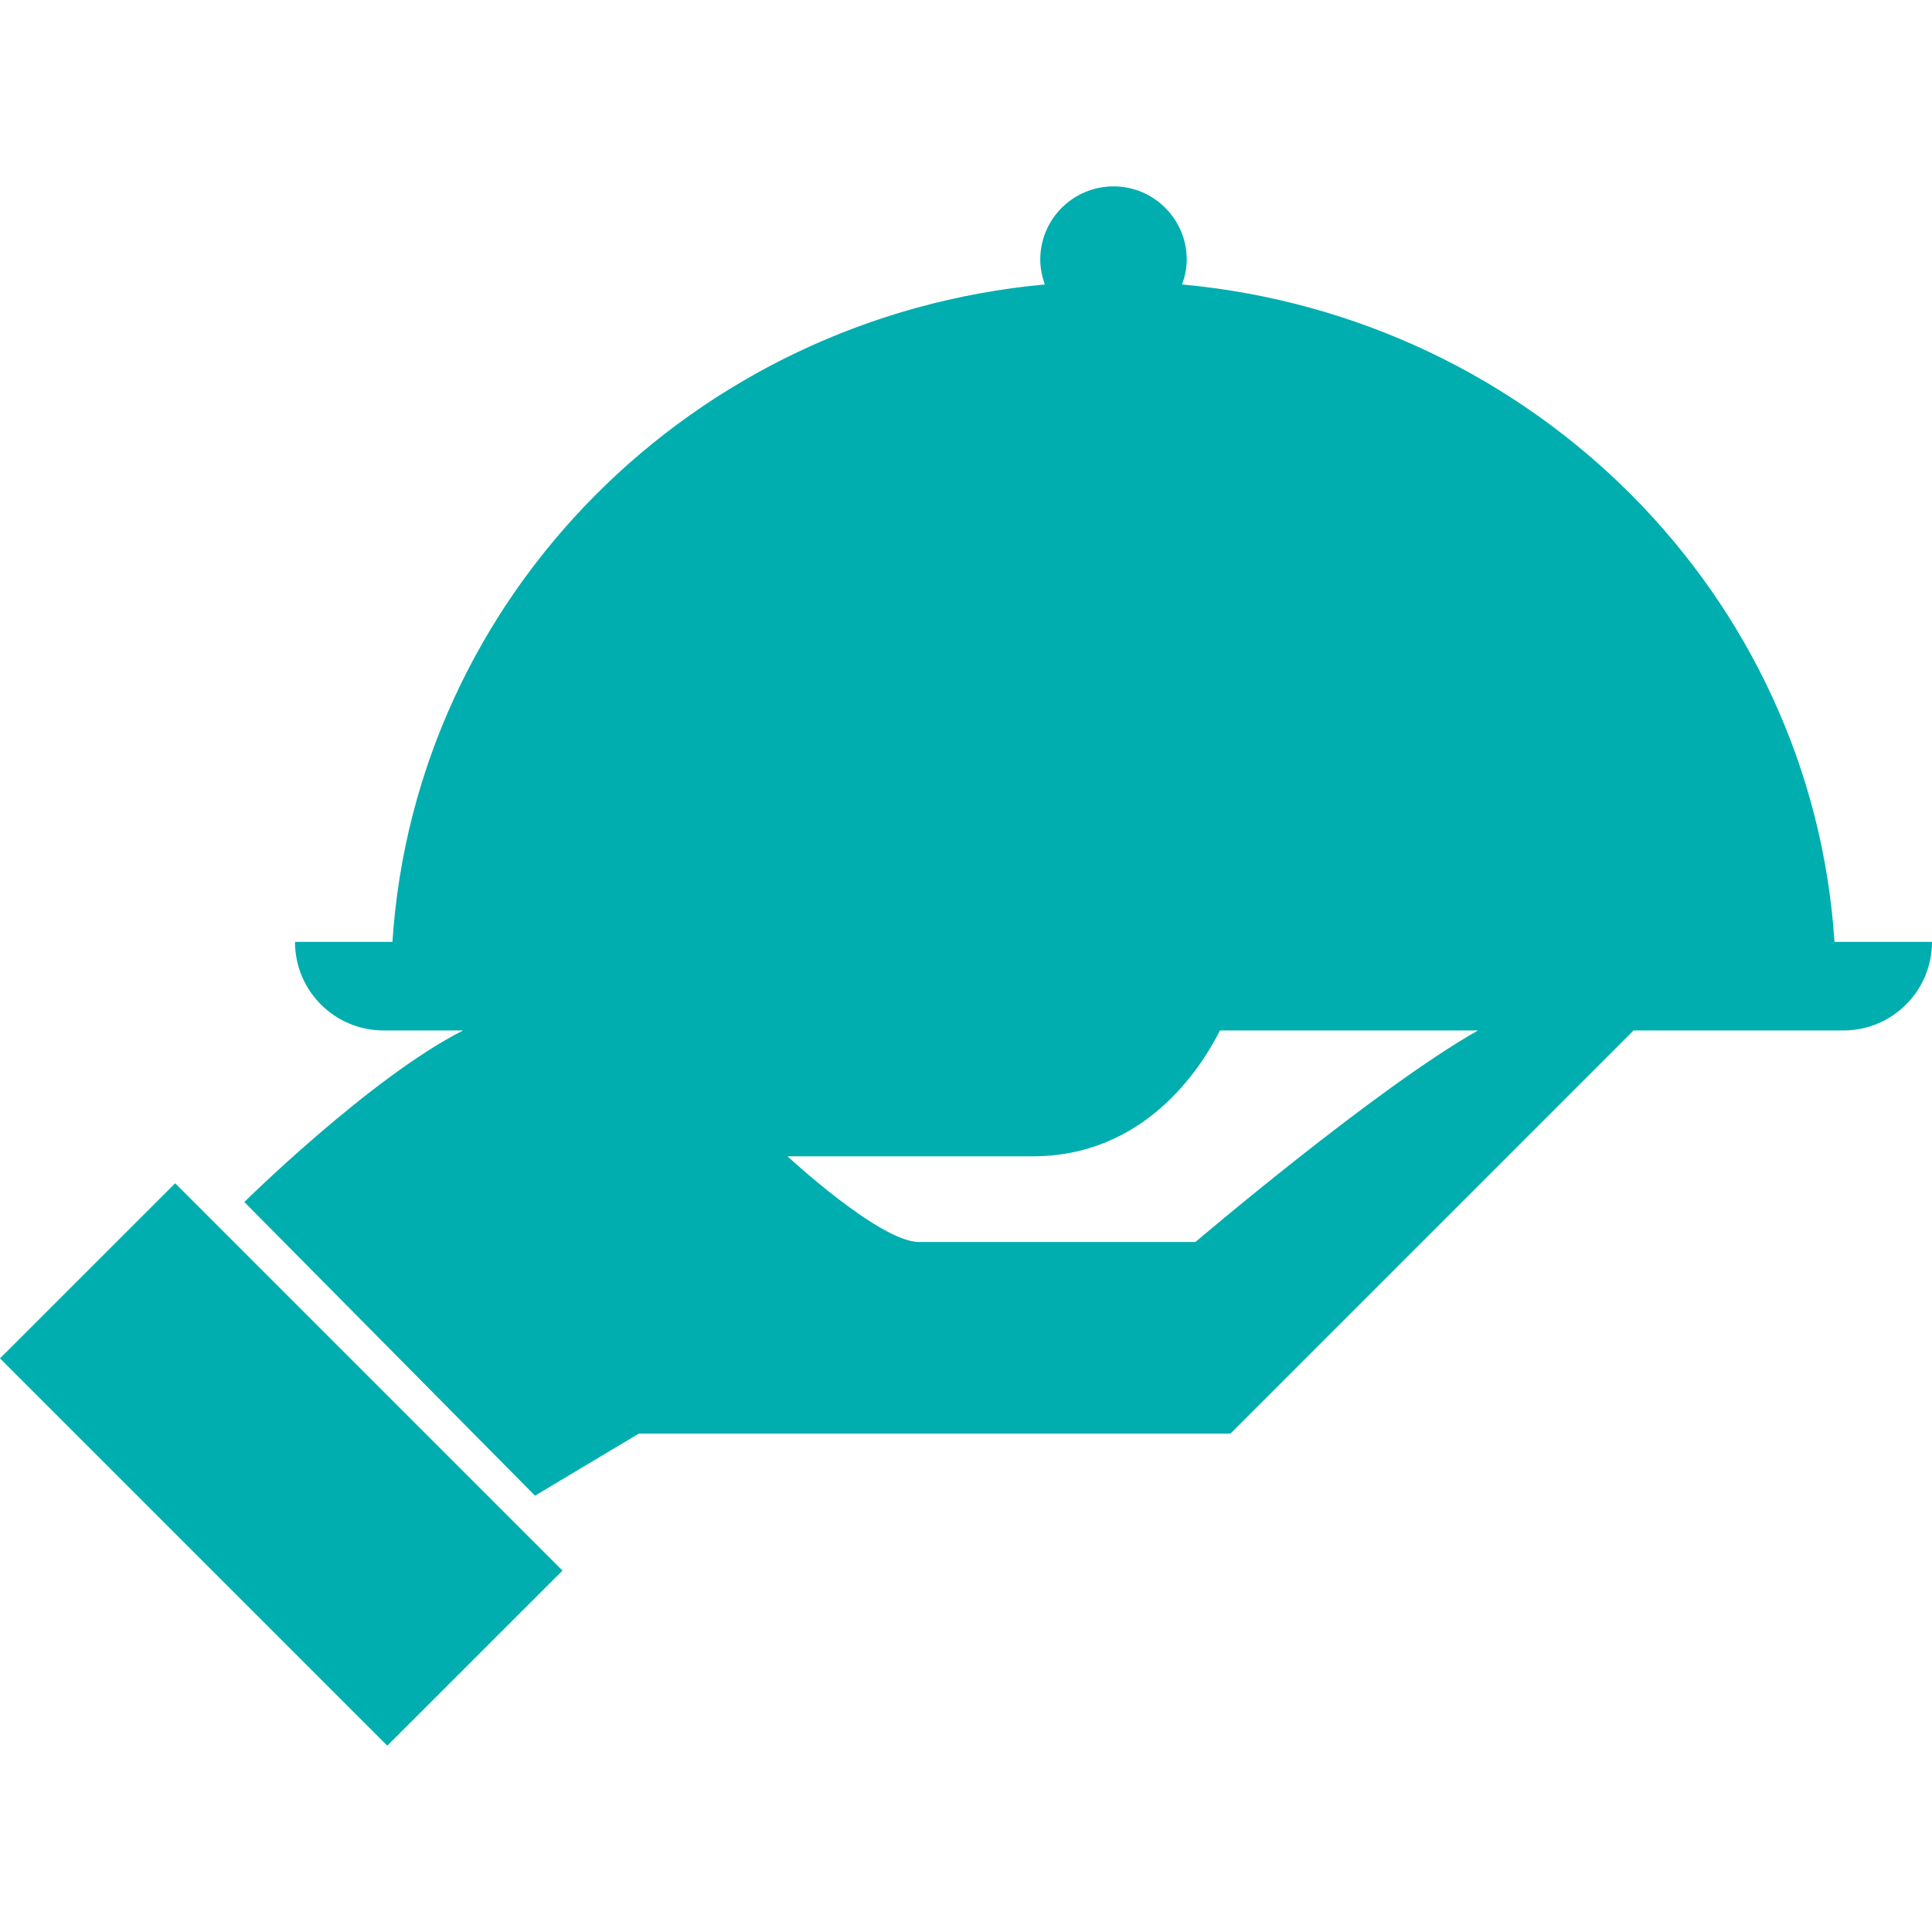 <?xml version="1.0" encoding="iso-8859-1"?>
<!-- Generator: Adobe Illustrator 16.0.0, SVG Export Plug-In . SVG Version: 6.00 Build 0)  -->
<!DOCTYPE svg PUBLIC "-//W3C//DTD SVG 1.1//EN" "http://www.w3.org/Graphics/SVG/1.1/DTD/svg11.dtd">
<svg xmlns="http://www.w3.org/2000/svg" xmlns:xlink="http://www.w3.org/1999/xlink" version="1.1" id="Capa_1" x="0px" y="0px" width="512px" height="512px" viewBox="0 0 45.001 45.001" style="enable-background:new 0 0 45.001 45.001;" xml:space="preserve">
<g>
	<path d="M42.73,21.939c-0.525-8.071-6.996-14.56-15.197-15.313c0.066-0.182,0.109-0.375,0.109-0.58   c0-0.942-0.767-1.705-1.705-1.705c-0.941,0-1.707,0.763-1.707,1.705c0,0.205,0.043,0.398,0.106,0.58   C16.139,7.379,9.668,13.868,9.141,21.939h-2.27c0,1.139,0.924,2.063,2.064,2.063h1.851c-2.144,1.083-5.095,3.995-5.095,3.995   l6.771,6.841l2.418-1.446h13.78l9.389-9.39h4.889c1.14,0,2.063-0.924,2.063-2.063H42.73z M27.844,28.929c0,0-4.486,0-6.438,0   c-0.914,0-3.063-1.996-3.063-1.996s4.082,0,5.714,0c2.605,0,3.916-2.05,4.359-2.931h6.01C32.07,25.332,27.844,28.929,27.844,28.929   z M4.08,27.562l9.021,9.021l-4.08,4.078L0,31.64L4.08,27.562z" fill="#00aeaf"/>
</g>
<g>
</g>
<g>
</g>
<g>
</g>
<g>
</g>
<g>
</g>
<g>
</g>
<g>
</g>
<g>
</g>
<g>
</g>
<g>
</g>
<g>
</g>
<g>
</g>
<g>
</g>
<g>
</g>
<g>
</g>
</svg>
